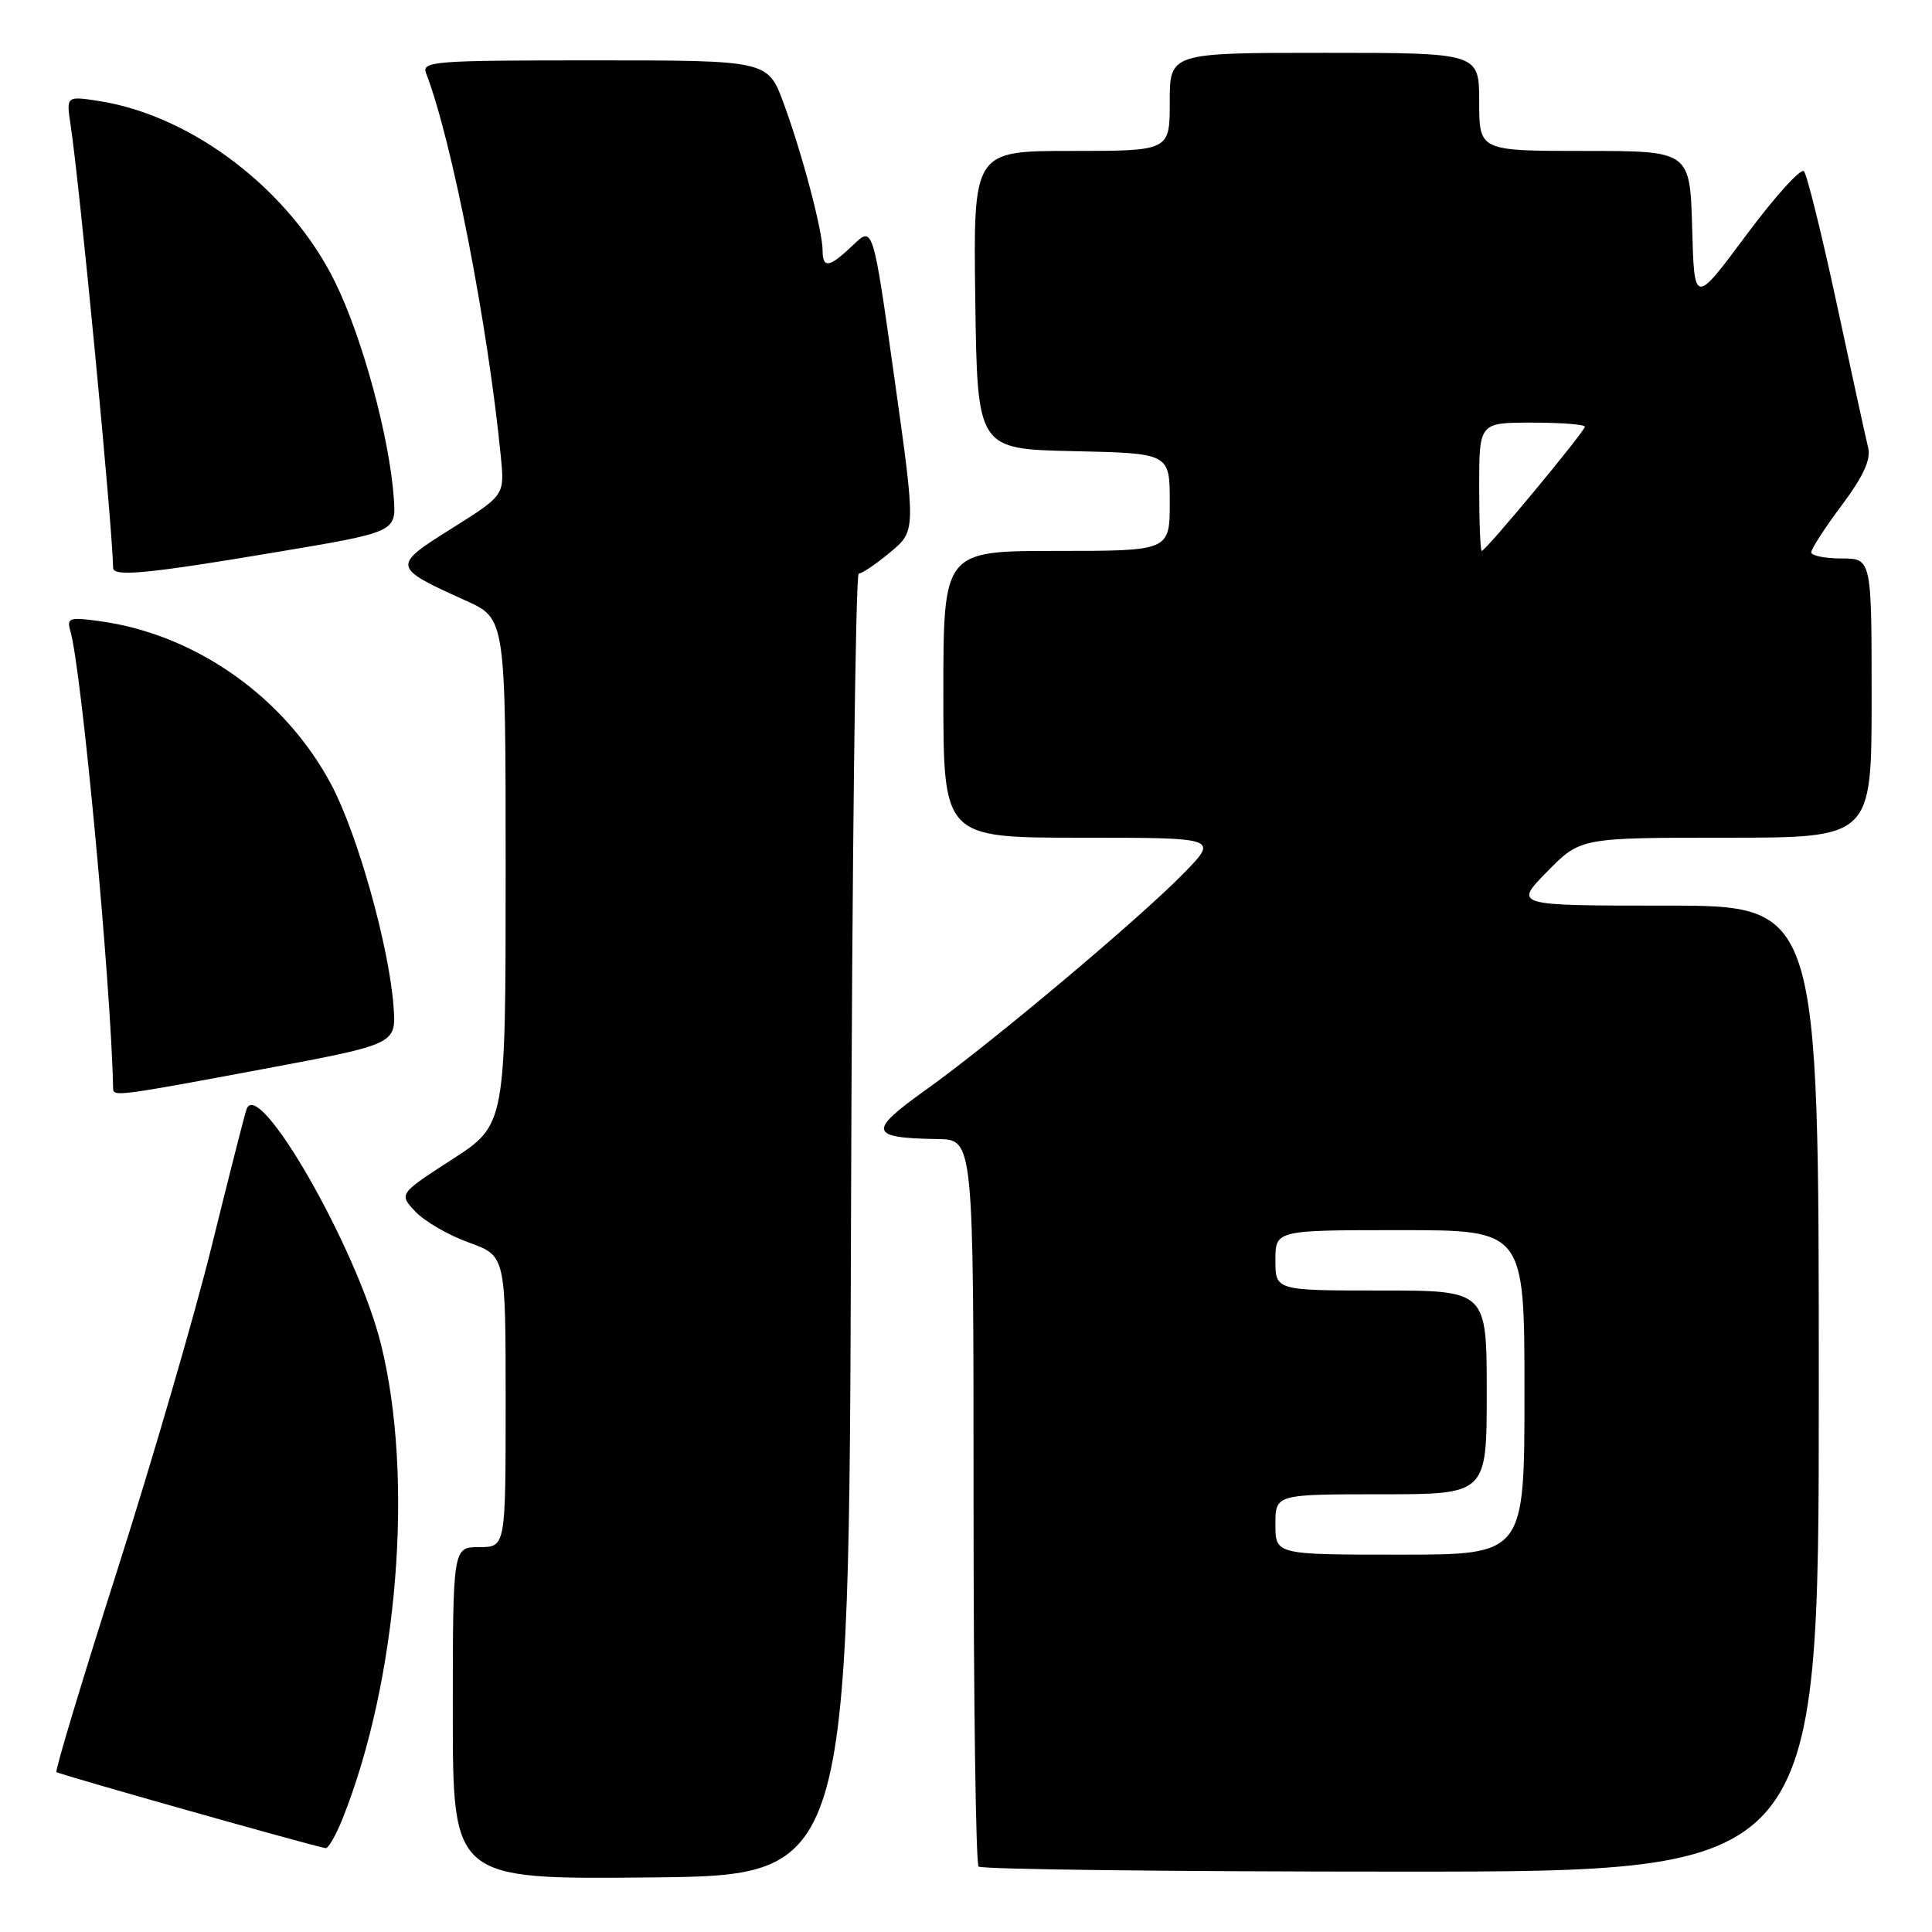 <?xml version="1.0" encoding="UTF-8" standalone="no"?>
<!DOCTYPE svg PUBLIC "-//W3C//DTD SVG 1.1//EN" "http://www.w3.org/Graphics/SVG/1.1/DTD/svg11.dtd" >
<svg xmlns="http://www.w3.org/2000/svg" xmlns:xlink="http://www.w3.org/1999/xlink" version="1.1" viewBox="0 0 256 256">
 <g >
 <path fill="currentColor"
d=" M 112.76 162.25 C 112.90 114.81 113.36 76.00 113.79 76.00 C 114.22 76.00 116.10 74.73 117.97 73.17 C 121.36 70.34 121.36 70.34 118.52 50.14 C 115.68 29.93 115.68 29.93 113.04 32.47 C 109.91 35.46 109.00 35.63 109.00 33.21 C 109.00 30.61 106.31 20.41 103.86 13.75 C 101.76 8.00 101.76 8.00 78.77 8.00 C 57.29 8.00 55.83 8.11 56.47 9.75 C 59.87 18.50 64.66 43.09 66.37 60.56 C 66.86 65.62 66.86 65.62 59.86 70.02 C 51.89 75.02 51.91 75.15 61.75 79.60 C 67.00 81.97 67.00 81.97 67.00 115.51 C 67.00 149.04 67.00 149.04 59.92 153.62 C 52.84 158.20 52.84 158.20 55.04 160.54 C 56.25 161.83 59.44 163.68 62.12 164.64 C 67.00 166.40 67.00 166.40 67.00 185.70 C 67.00 205.00 67.00 205.00 63.50 205.00 C 60.00 205.00 60.00 205.00 60.00 227.02 C 60.00 249.03 60.00 249.03 86.25 248.77 C 112.50 248.50 112.50 248.50 112.76 162.25 Z  M 241.00 184.00 C 241.00 120.00 241.00 120.00 220.79 120.00 C 200.58 120.00 200.58 120.00 205.00 115.50 C 209.42 111.00 209.42 111.00 228.71 111.00 C 248.00 111.00 248.00 111.00 248.00 92.50 C 248.00 74.00 248.00 74.00 244.00 74.00 C 241.80 74.00 240.00 73.63 240.00 73.18 C 240.00 72.73 241.82 69.92 244.05 66.94 C 246.92 63.09 247.93 60.87 247.54 59.32 C 247.24 58.11 245.37 49.56 243.39 40.31 C 241.40 31.07 239.44 23.14 239.03 22.69 C 238.62 22.25 235.18 26.05 231.39 31.15 C 224.50 40.41 224.50 40.41 224.22 30.21 C 223.93 20.00 223.93 20.00 209.97 20.00 C 196.00 20.00 196.00 20.00 196.00 13.50 C 196.00 7.00 196.00 7.00 175.50 7.00 C 155.00 7.00 155.00 7.00 155.00 13.50 C 155.00 20.00 155.00 20.00 141.98 20.00 C 128.96 20.00 128.96 20.00 129.23 39.75 C 129.50 59.50 129.50 59.50 142.25 59.78 C 155.00 60.06 155.00 60.06 155.00 66.53 C 155.00 73.00 155.00 73.00 140.00 73.00 C 125.00 73.00 125.00 73.00 125.00 92.00 C 125.00 111.00 125.00 111.00 143.21 111.00 C 161.42 111.00 161.42 111.00 156.96 115.60 C 151.12 121.61 131.35 138.23 122.61 144.46 C 114.95 149.92 115.17 150.80 124.25 150.93 C 129.00 151.00 129.00 151.00 129.00 198.83 C 129.00 225.14 129.30 246.97 129.67 247.33 C 130.03 247.70 155.23 248.00 185.67 248.00 C 241.00 248.00 241.00 248.00 241.00 184.00 Z  M 45.37 241.04 C 52.74 222.61 54.91 195.75 50.45 178.00 C 47.25 165.28 34.17 142.49 32.66 147.00 C 32.38 147.82 30.32 155.93 28.08 165.00 C 25.85 174.07 20.21 193.41 15.57 207.97 C 10.92 222.53 7.28 234.61 7.48 234.81 C 7.78 235.11 41.07 244.51 43.14 244.89 C 43.49 244.95 44.50 243.22 45.37 241.04 Z  M 35.00 141.63 C 52.50 138.35 52.50 138.35 52.15 133.42 C 51.58 125.49 47.37 110.48 43.89 103.95 C 37.73 92.38 25.93 84.05 13.24 82.31 C 9.18 81.75 8.82 81.87 9.32 83.60 C 10.82 88.72 14.72 130.50 14.99 144.25 C 15.01 145.33 15.73 145.24 35.00 141.63 Z  M 36.50 73.18 C 52.50 70.50 52.50 70.50 52.18 66.00 C 51.61 57.94 48.00 44.66 44.37 37.31 C 38.39 25.20 25.51 15.33 13.14 13.39 C 8.77 12.71 8.77 12.71 9.36 16.60 C 10.60 24.86 14.89 69.54 14.99 75.25 C 15.01 76.46 19.54 76.03 36.50 73.18 Z  M 169.00 202.00 C 169.00 198.00 169.00 198.00 183.00 198.00 C 197.00 198.00 197.00 198.00 197.00 184.50 C 197.00 171.00 197.00 171.00 183.00 171.00 C 169.00 171.00 169.00 171.00 169.00 167.00 C 169.00 163.00 169.00 163.00 185.50 163.00 C 202.00 163.00 202.00 163.00 202.00 184.50 C 202.00 206.00 202.00 206.00 185.50 206.00 C 169.00 206.00 169.00 206.00 169.00 202.00 Z  M 196.00 64.50 C 196.00 56.00 196.00 56.00 203.00 56.00 C 206.85 56.00 210.00 56.24 210.00 56.54 C 210.00 57.17 196.86 73.00 196.34 73.00 C 196.15 73.00 196.00 69.17 196.00 64.50 Z "/>
</g>
</svg>